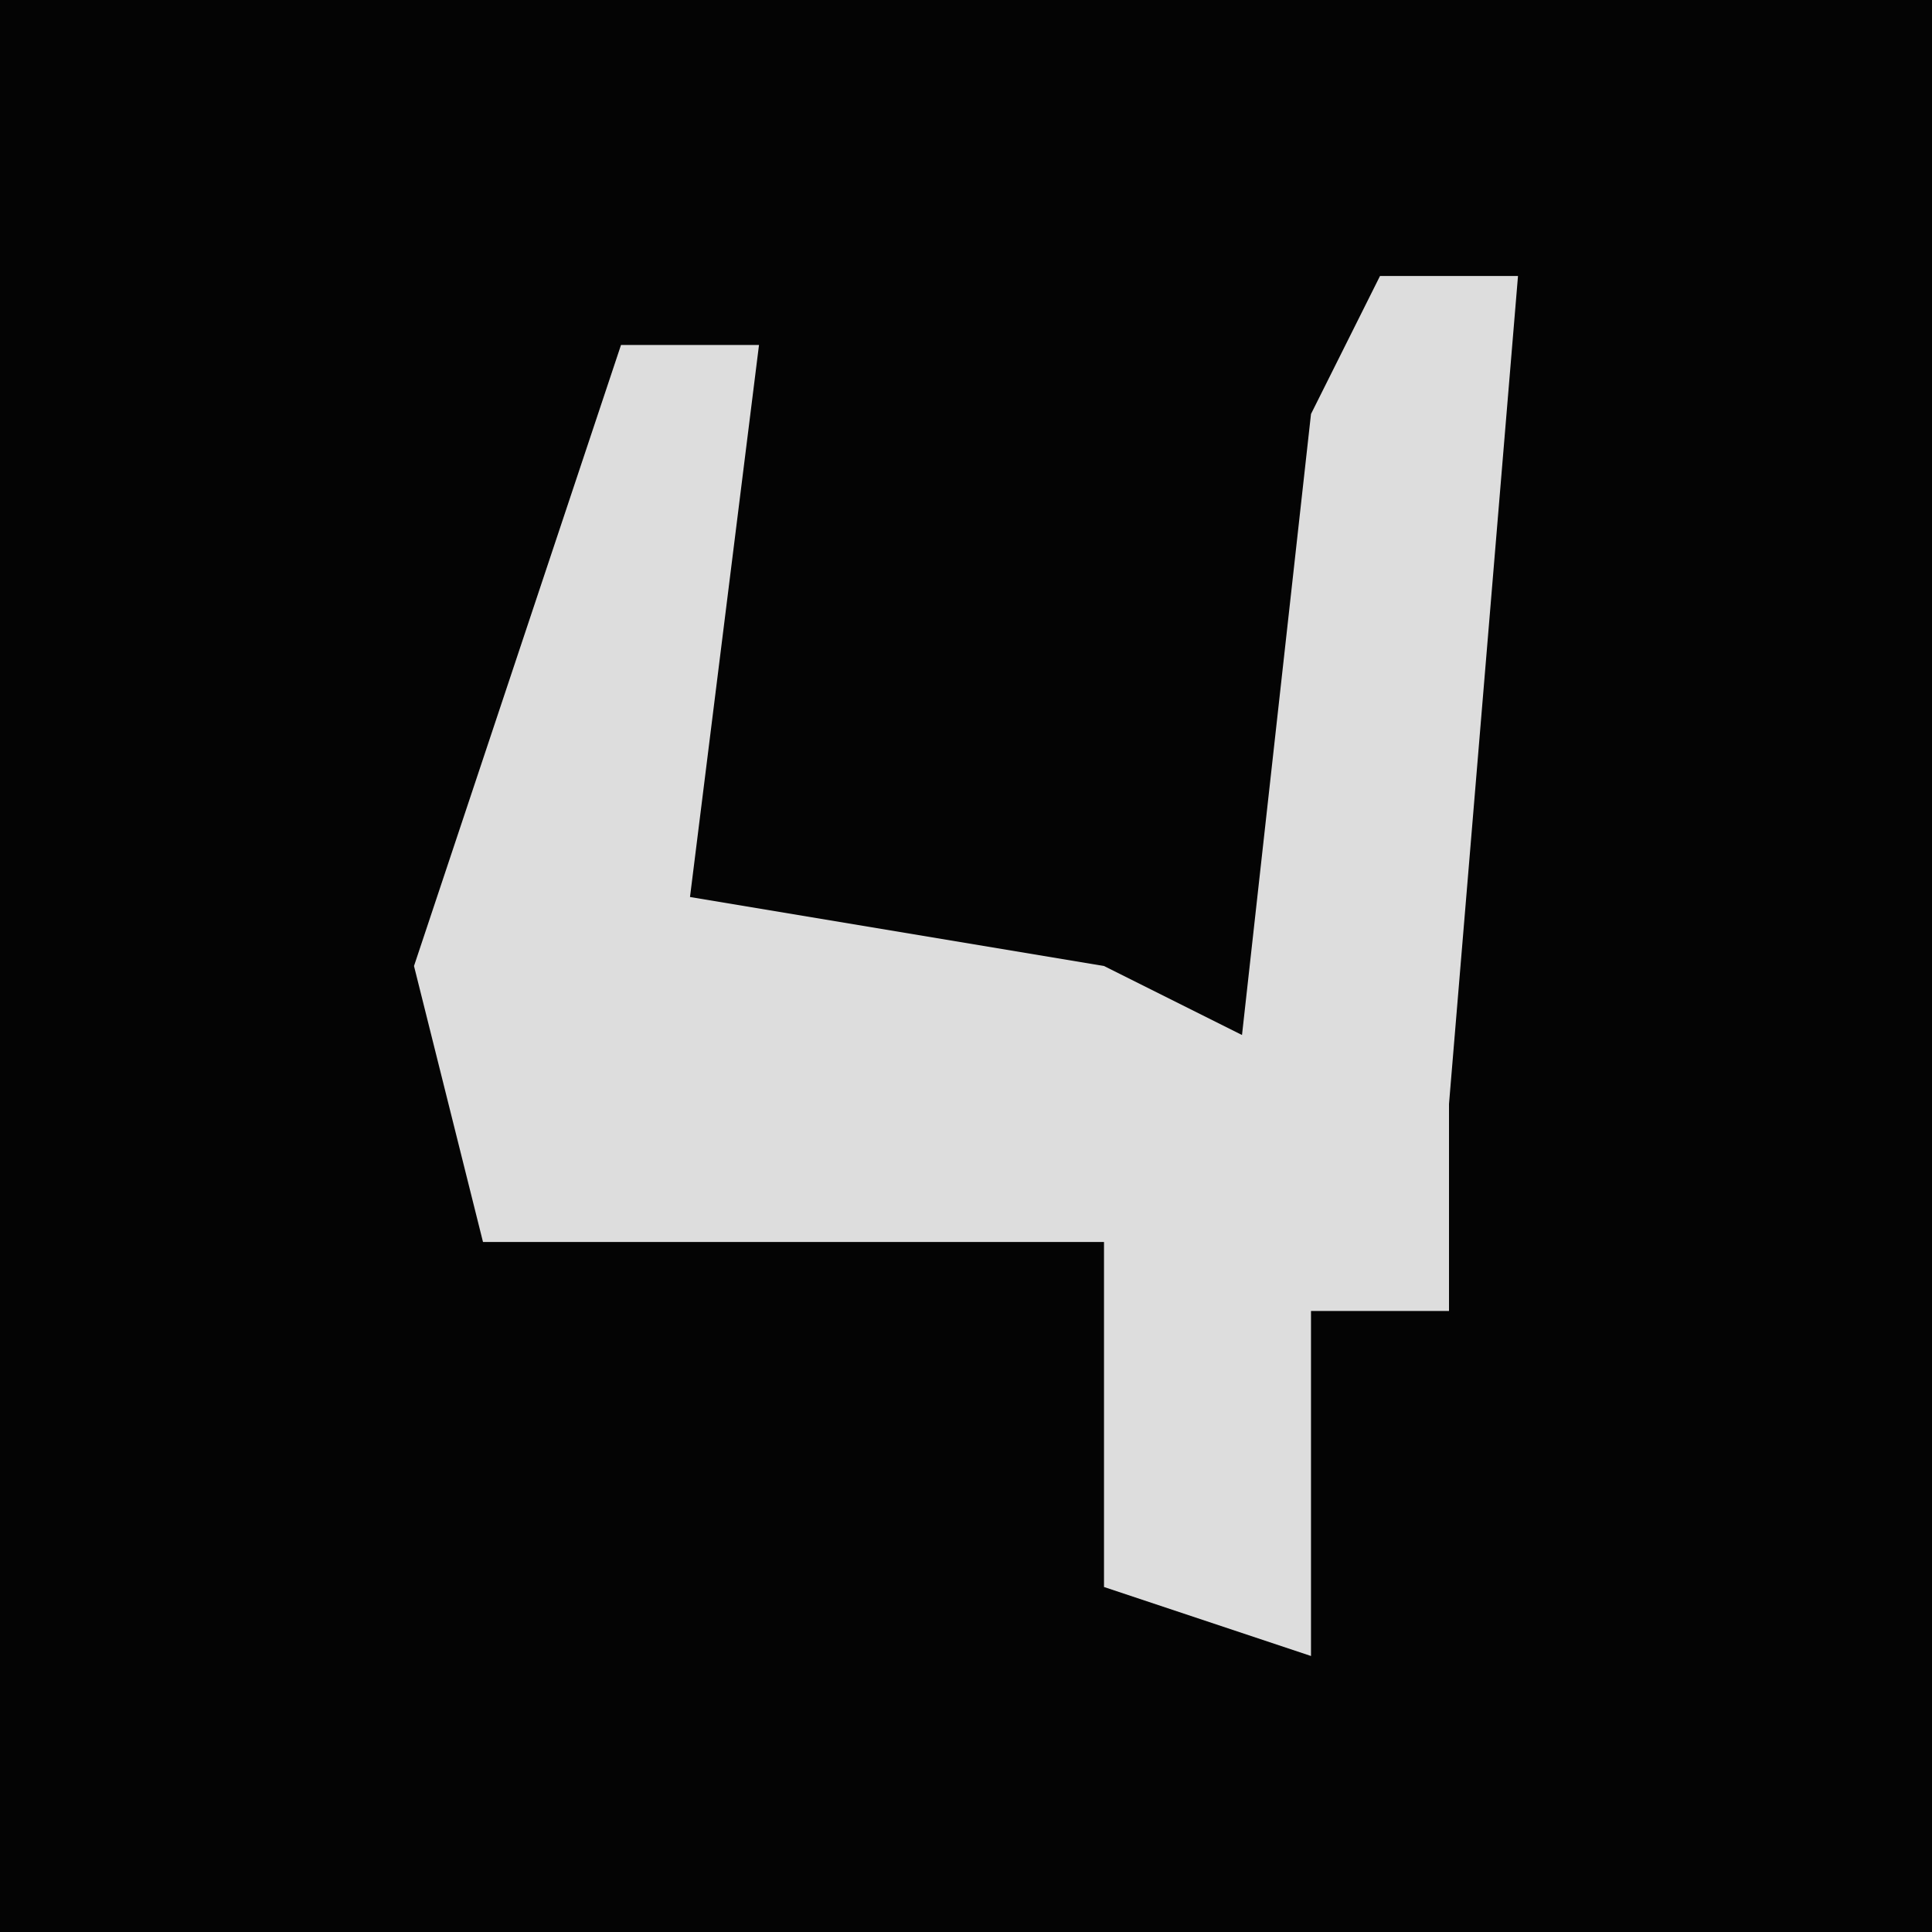<?xml version="1.0" encoding="UTF-8"?>
<svg version="1.1" xmlns="http://www.w3.org/2000/svg" width="28" height="28">
<path d="M0,0 L28,0 L28,28 L0,28 Z " fill="#040404" transform="translate(0,0)"/>
<path d="M0,0 L2,0 L1,12 L1,15 L-1,15 L-1,20 L-4,19 L-4,14 L-13,14 L-14,10 L-11,1 L-9,1 L-10,9 L-4,10 L-2,11 L-1,2 Z " fill="#DDDDDD" transform="translate(20,4)"/>
</svg>
